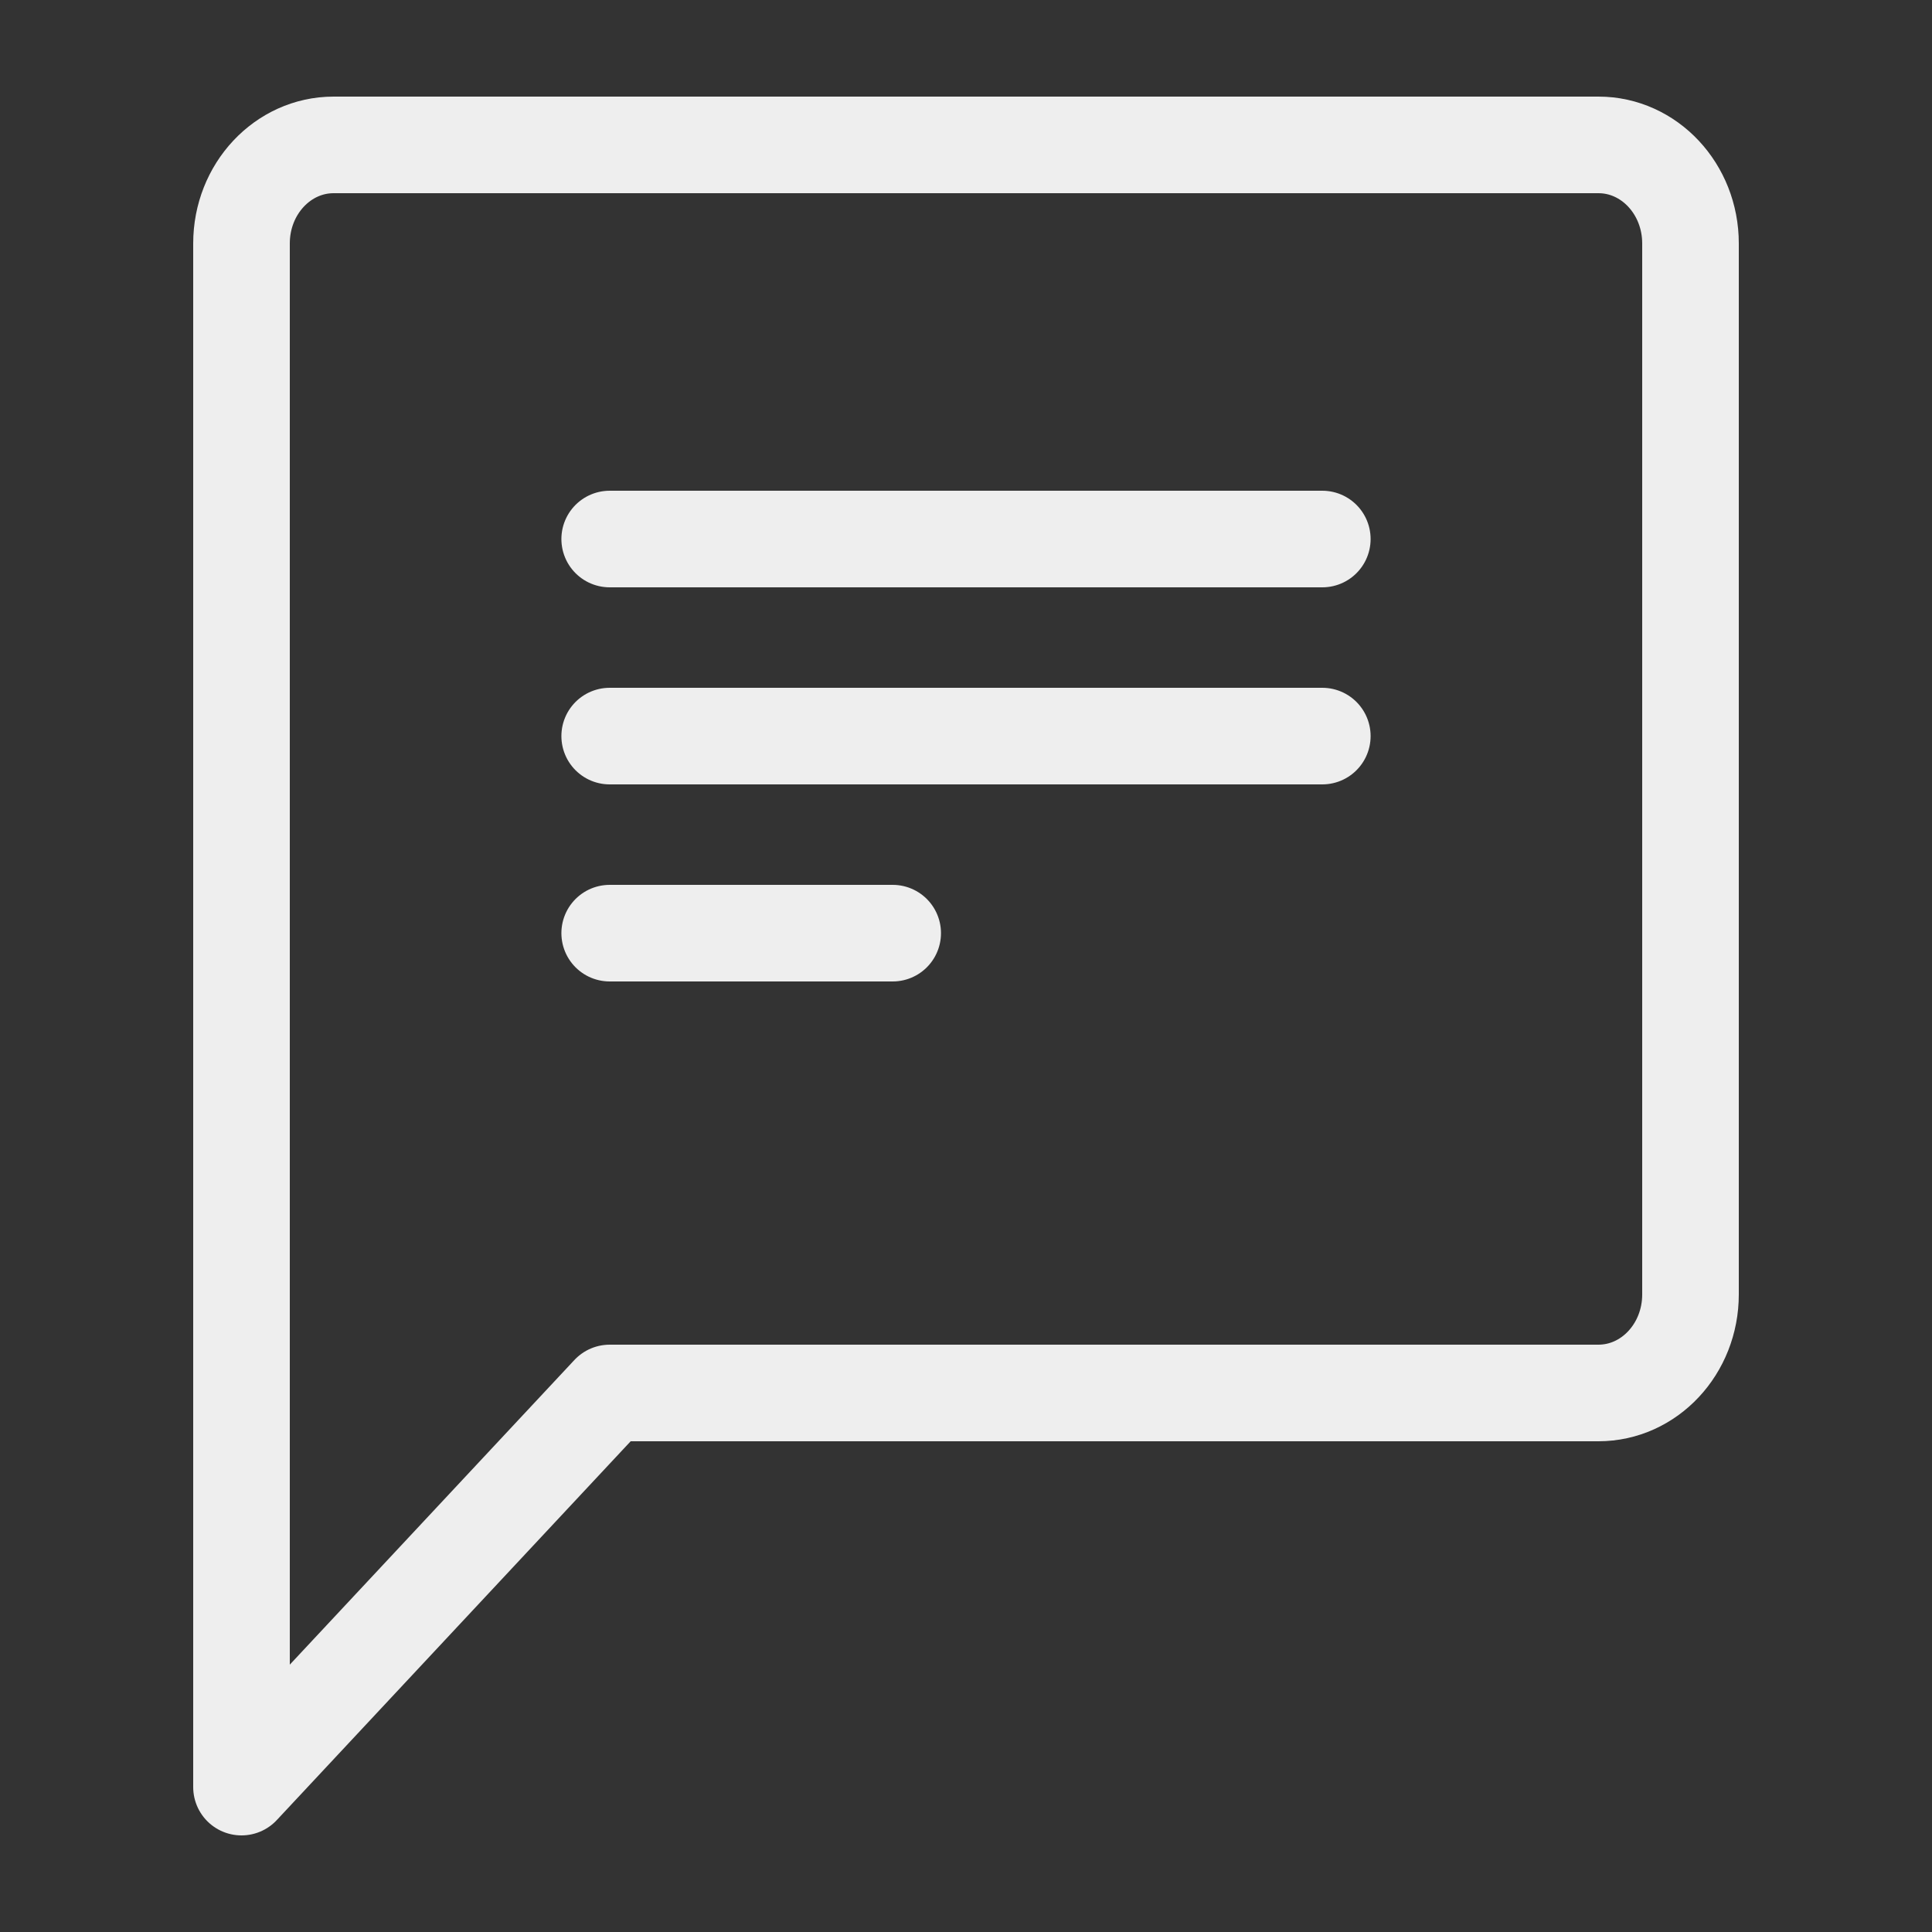 <svg xmlns="http://www.w3.org/2000/svg" width="40" height="40" viewBox="0 0 40 40">
    <rect x="0" y="0" width="40" height="40" fill="#333333" stroke="none"/>
    <g fill="none" fill-rule="evenodd" stroke="#EEE" stroke-linecap="round" stroke-linejoin="round" stroke-width="2">
        <path d="M12.623 11.16h14.754M12.623 15.24h14.754M12.623 19.32h5.859M33.094 3H6.907C5.854 3 5 3.913 5 5.04V37l7.623-8.16h20.47c1.054 0 1.907-.913 1.907-2.04V5.04C35 3.913 34.147 3 33.094 3z"/>
    </g>
</svg>
